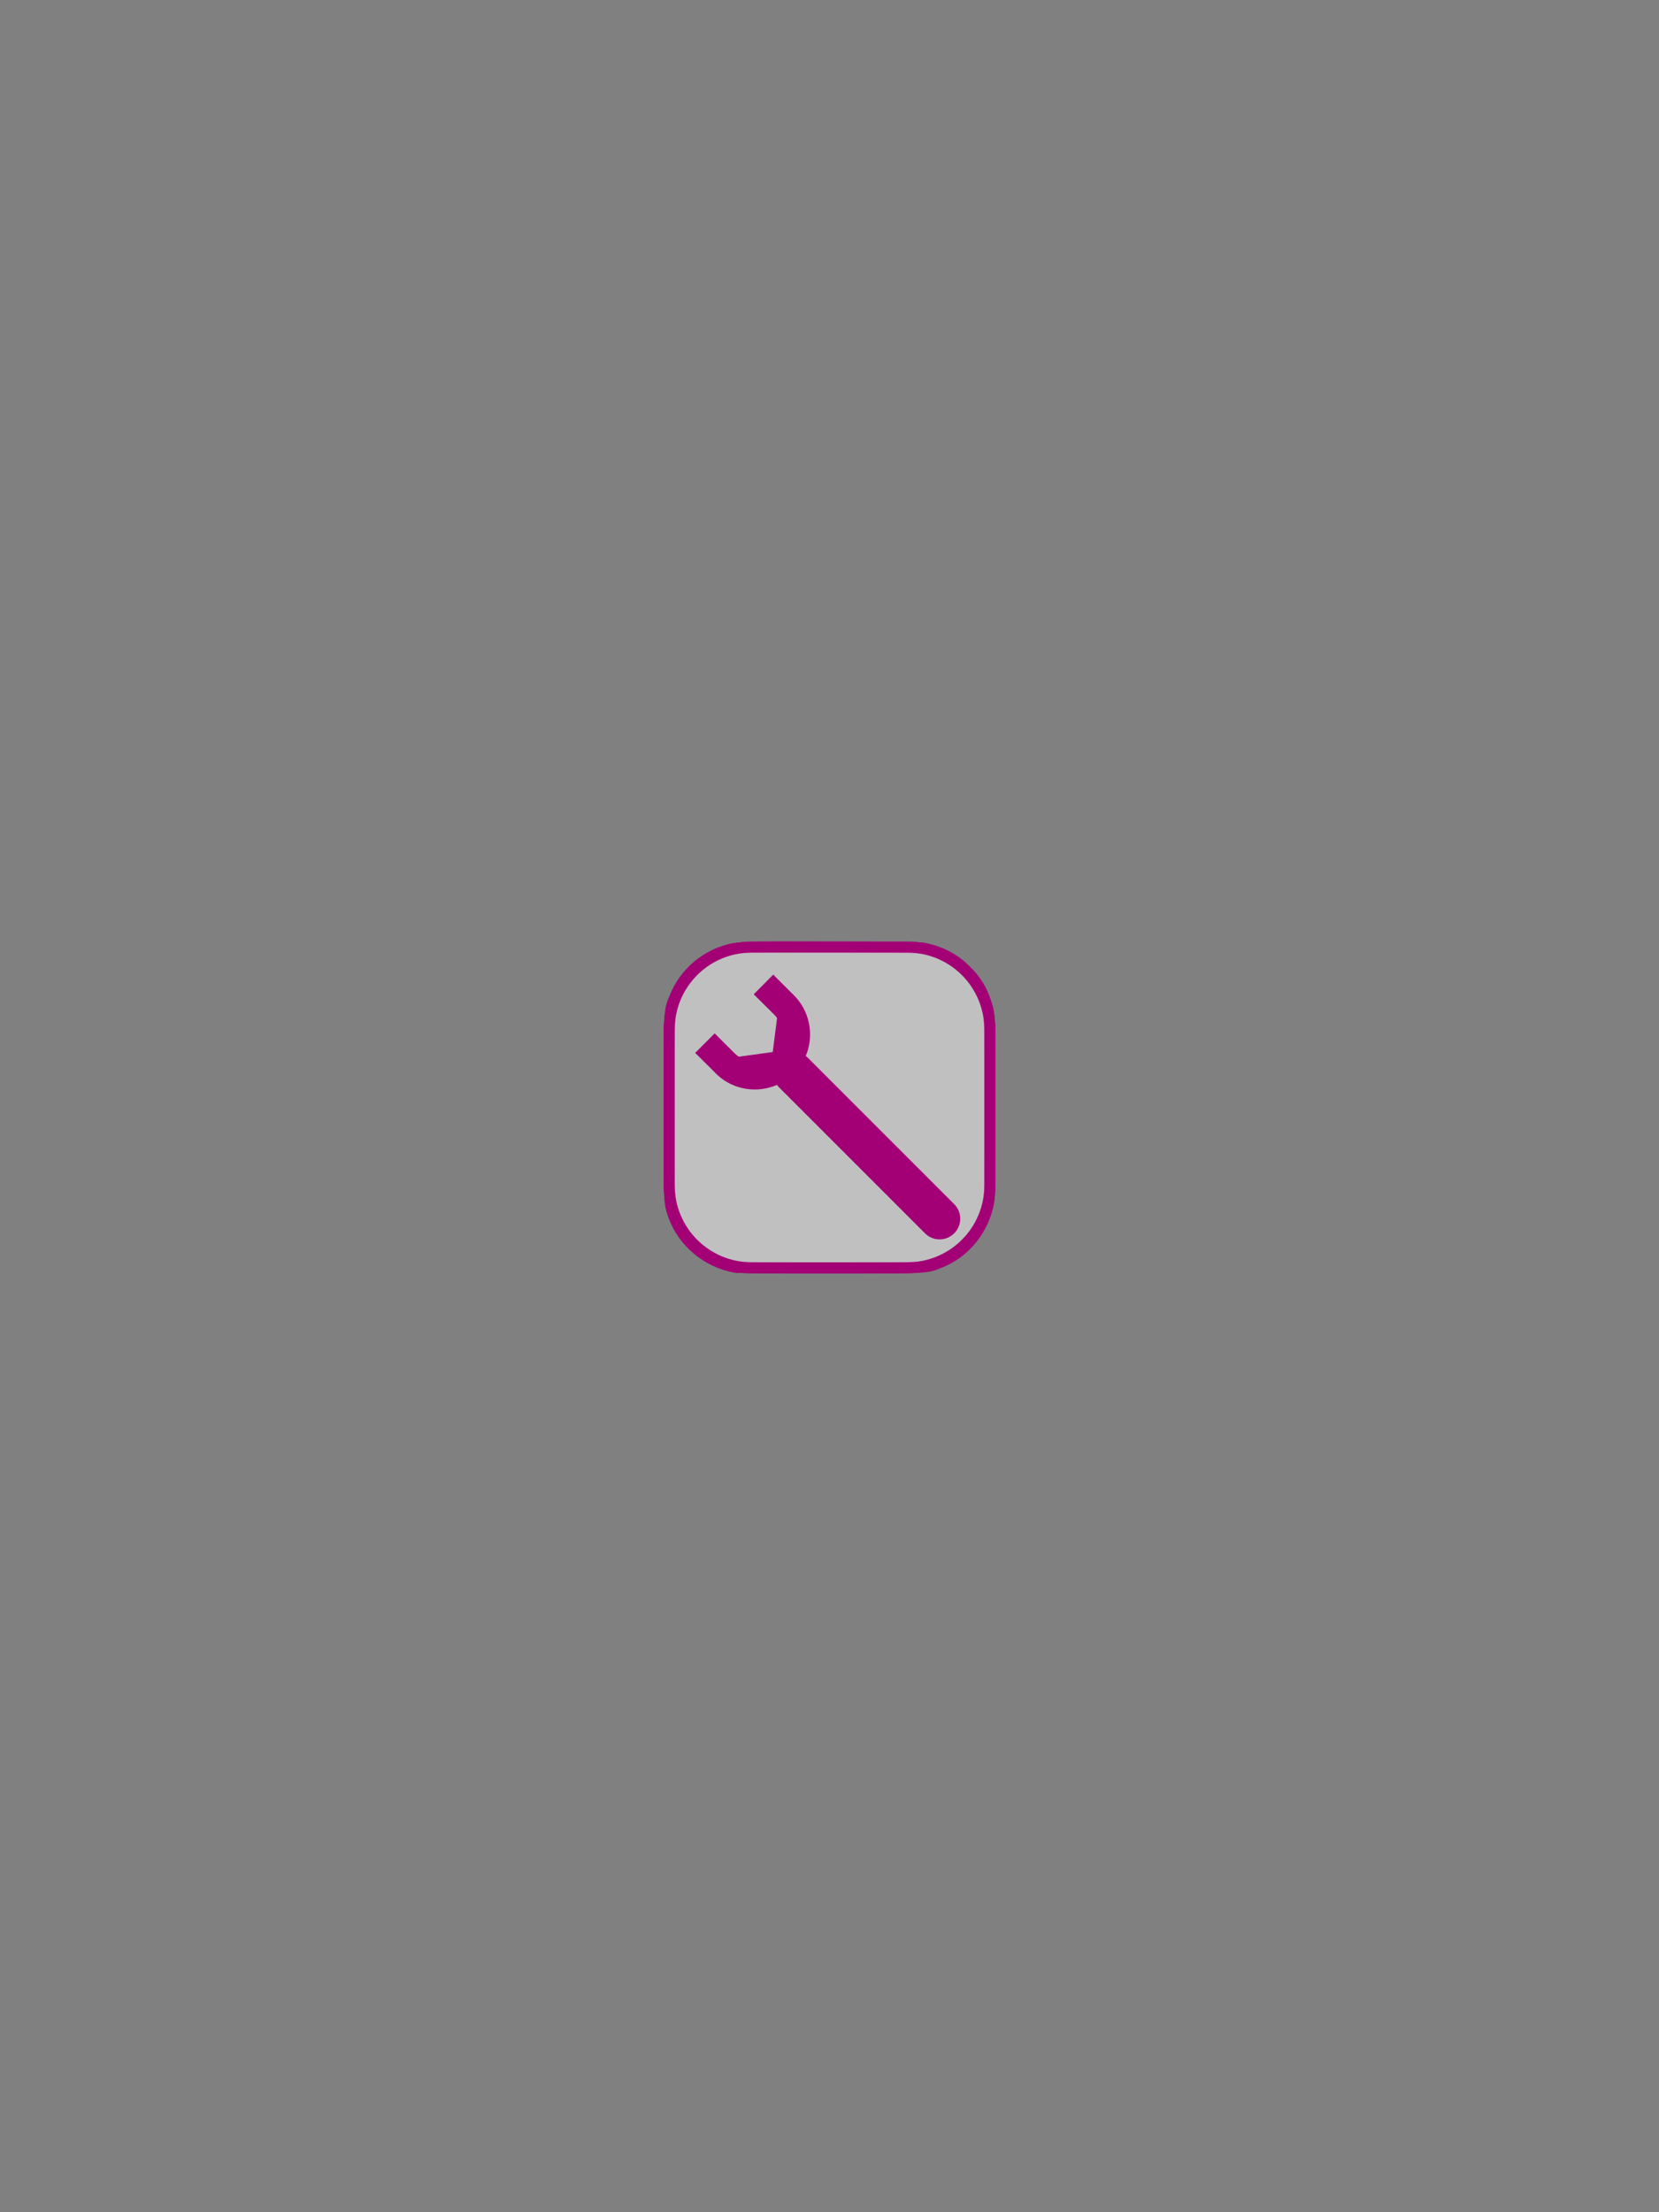 <svg
   xmlns:svg="http://www.w3.org/2000/svg"
   xmlns="http://www.w3.org/2000/svg"
   version="1.1"
   width="300"
   height="400">
  <rect width="100%" height="100%" fill="#808080" stroke="none"/>
  <g id="boatyard" width="300" height="400">
    <path
       d="m 151.094,170.25 c -15.656,-0.05 -17.508,-0.011 -19.406,0.469 -4.784,1.21 -8.723,4.63 -10.562,9.188 -0.53,1.313 -0.876,1.995 -1,4.406 -0.124,2.411 -0.125,6.701 -0.125,15.938 0,8.996 -0.002,13.281 0.094,15.656 0.096,2.375 0.35,3.011 0.75,4.156 1.816,5.199 6.56,9.143 12.031,10.062 l 0.562,0.094 0.031,-0.062 0.031,0 c 0.264,0.008 0.596,0.025 1.031,0.031 0.897,0.013 2.147,0.023 3.688,0.031 3.082,0.017 7.337,0.038 12.156,0.031 9.25,-0.013 13.475,-0.015 15.781,-0.125 2.306,-0.11 2.853,-0.41 4.062,-0.875 4.975,-1.913 8.631,-6.46 9.562,-11.812 0.216,-1.241 0.218,-3.374 0.219,-17.125 2.3e-4,-8.664 0.004,-12.887 -0.094,-15.281 -0.097,-2.394 -0.355,-3.101 -0.75,-4.281 -0.784,-2.339 -1.886,-4.106 -3.719,-5.938 -2.188,-2.187 -4.549,-3.491 -7.75,-4.25 -1.089,-0.258 -2.398,-0.268 -16.594,-0.312 z m -0.031,2 c 14.194,0.045 15.451,0.083 16.156,0.25 2.938,0.696 4.844,1.752 6.812,3.719 1.674,1.673 2.546,3.056 3.25,5.156 0.407,1.214 0.532,1.456 0.625,3.75 0.093,2.294 0.094,6.523 0.094,15.188 -3e-4,13.749 -0.049,15.986 -0.188,16.781 -0.811,4.664 -4.022,8.632 -8.312,10.281 -1.321,0.508 -1.258,0.646 -3.438,0.75 -2.18,0.104 -6.435,0.112 -15.688,0.125 -4.816,0.007 -9.05,-0.014 -12.125,-0.031 -1.537,-0.009 -2.801,-0.018 -3.688,-0.031 -0.443,-0.007 -0.783,-0.024 -1.031,-0.031 -0.249,-0.007 -0.522,-0.03 -0.344,0 -4.724,-0.794 -8.876,-4.281 -10.438,-8.75 -0.423,-1.21 -0.564,-1.323 -0.656,-3.594 C 122.002,213.542 122,209.247 122,200.25 c 0,-9.238 0.008,-13.568 0.125,-15.844 0.117,-2.276 0.28,-2.353 0.844,-3.75 1.599,-3.96 5.021,-6.946 9.188,-8 1.62,-0.41 3.254,-0.456 18.906,-0.406 z"
       style="fill:#a30075;fill-opacity:1;stroke:none" />
    <path
       d="m 135.936,171.239 28.14,0 c 8.271,0 14.93,6.659 14.93,14.93 l 0,28.14 c 0,8.271 -6.659,14.93 -14.93,14.93 l -28.14,0 c -8.271,0 -14.93,-6.659 -14.93,-14.93 l 0,-28.14 c 0,-8.271 6.659,-14.93 14.93,-14.93 z"
       style="fill:#ffffff;fill-opacity:0.502;stroke:#a30075;stroke-width:2" />
    <path
       d="m 139.828,176.222 -3.531,3.562 3.531,3.5 c 0.266,0.24 0.484,0.505 0.688,0.781 l -0.781,6.156 -6.125,0.844 c -0.157,-0.113 -0.321,-0.211 -0.469,-0.344 -0.123,-0.111 -0.263,-0.221 -0.375,-0.344 l 0,-0.031 -0.031,0 -3.5,-3.5 -3.531,3.531 3.344,3.312 c 0.232,0.258 0.493,0.518 0.75,0.75 2.997,2.704 7.224,3.239 10.719,1.719 0.096,0.123 0.168,0.262 0.281,0.375 l 26.469,26.469 c 1.462,1.462 3.819,1.462 5.281,0 1.462,-1.462 1.462,-3.819 0,-5.281 l -26.469,-26.469 c -0.122,-0.122 -0.242,-0.211 -0.375,-0.312 1.577,-3.737 0.758,-8.232 -2.312,-11.156 l -3.562,-3.562 z"
       style="fill:#a30075" />
  </g>
</svg>
